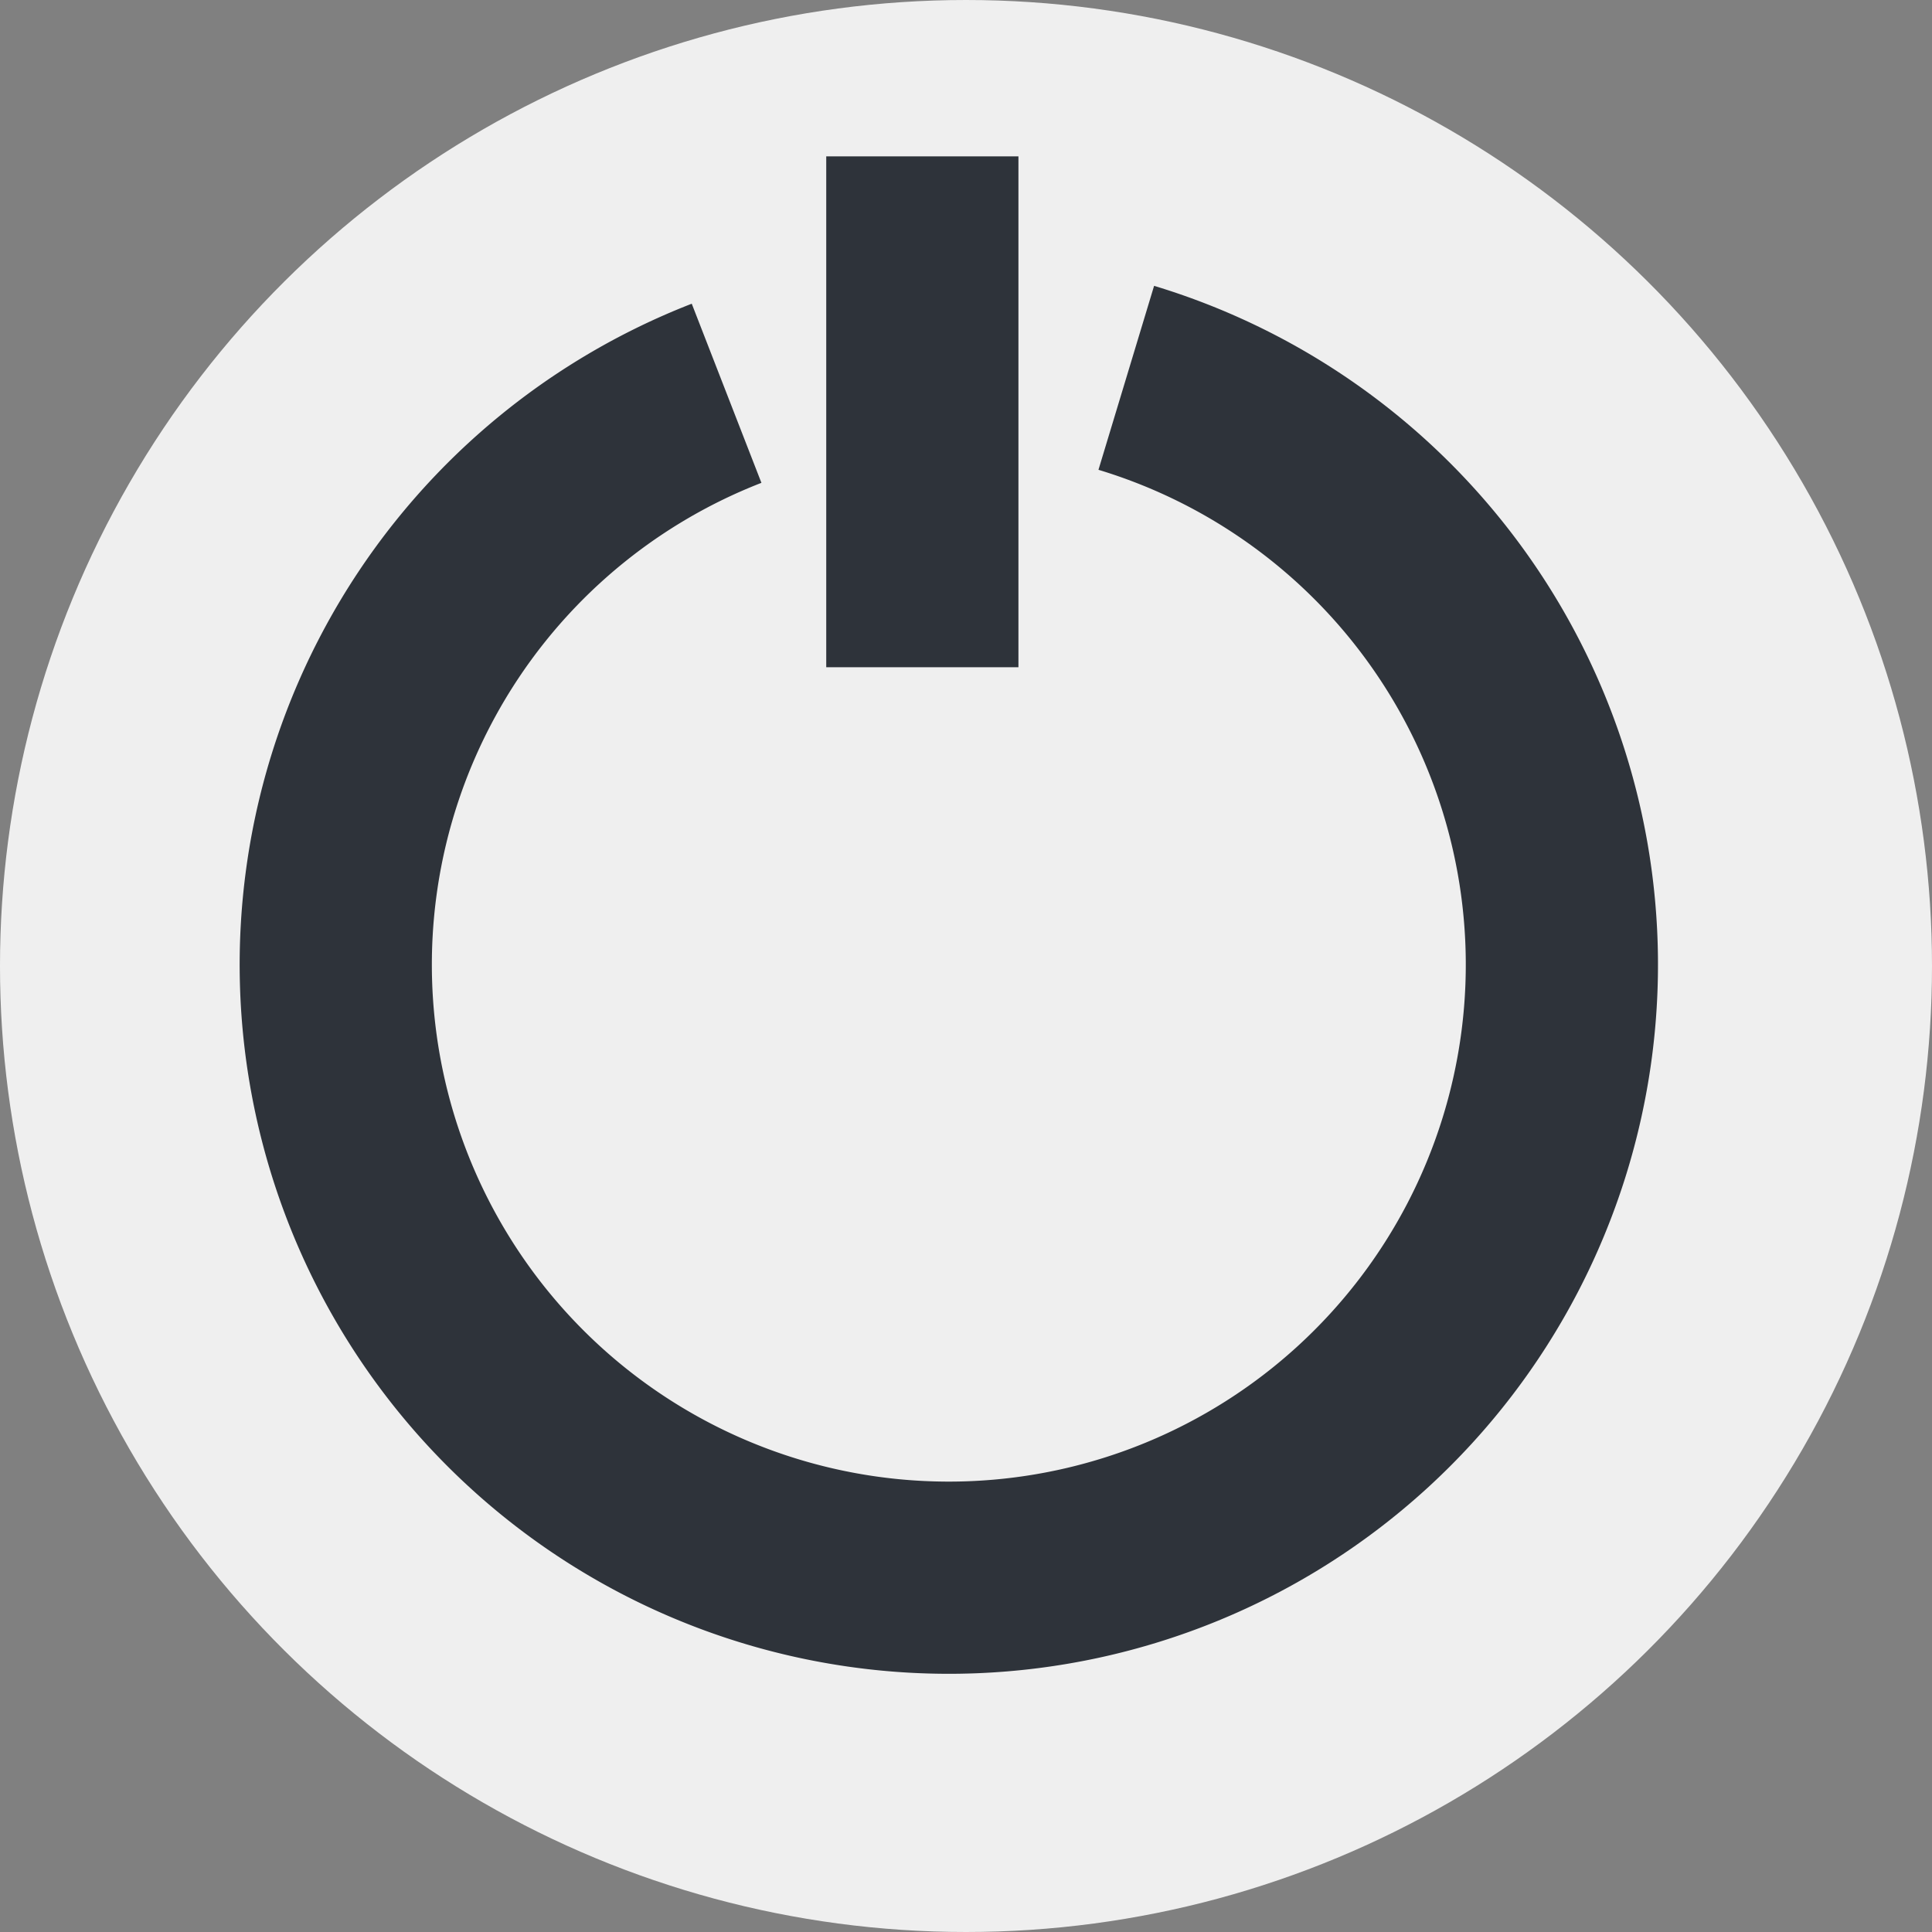 <svg xmlns="http://www.w3.org/2000/svg" xmlns:xlink="http://www.w3.org/1999/xlink" width="25" height="25" viewBox="0 0 25 25"><rect x="0" y="0" width="25" height="25" fill="#808080" stroke="none"/><defs><clipPath id="a"><rect width="25" height="25" transform="translate(1730 93)" fill="#fff" stroke="#707070" stroke-width="1"/></clipPath></defs><g transform="translate(118 -1730) rotate(90)" clip-path="url(#a)"><g transform="translate(1730 93)"><circle cx="12.5" cy="12.5" r="12.5" transform="translate(0 0)" fill="#efefef"/><path d="M6.8,1461.243A7.933,7.933,0,1,1,7,1466.415" transform="translate(-1.911 -1450.817)" fill="none" stroke="#2e333a" stroke-width="2.487"/><path d="M3.947,1463.842h6.611" transform="translate(-1.924 -1450.777)" fill="none" stroke="#2e333a" stroke-width="2.487"/></g></g></svg>